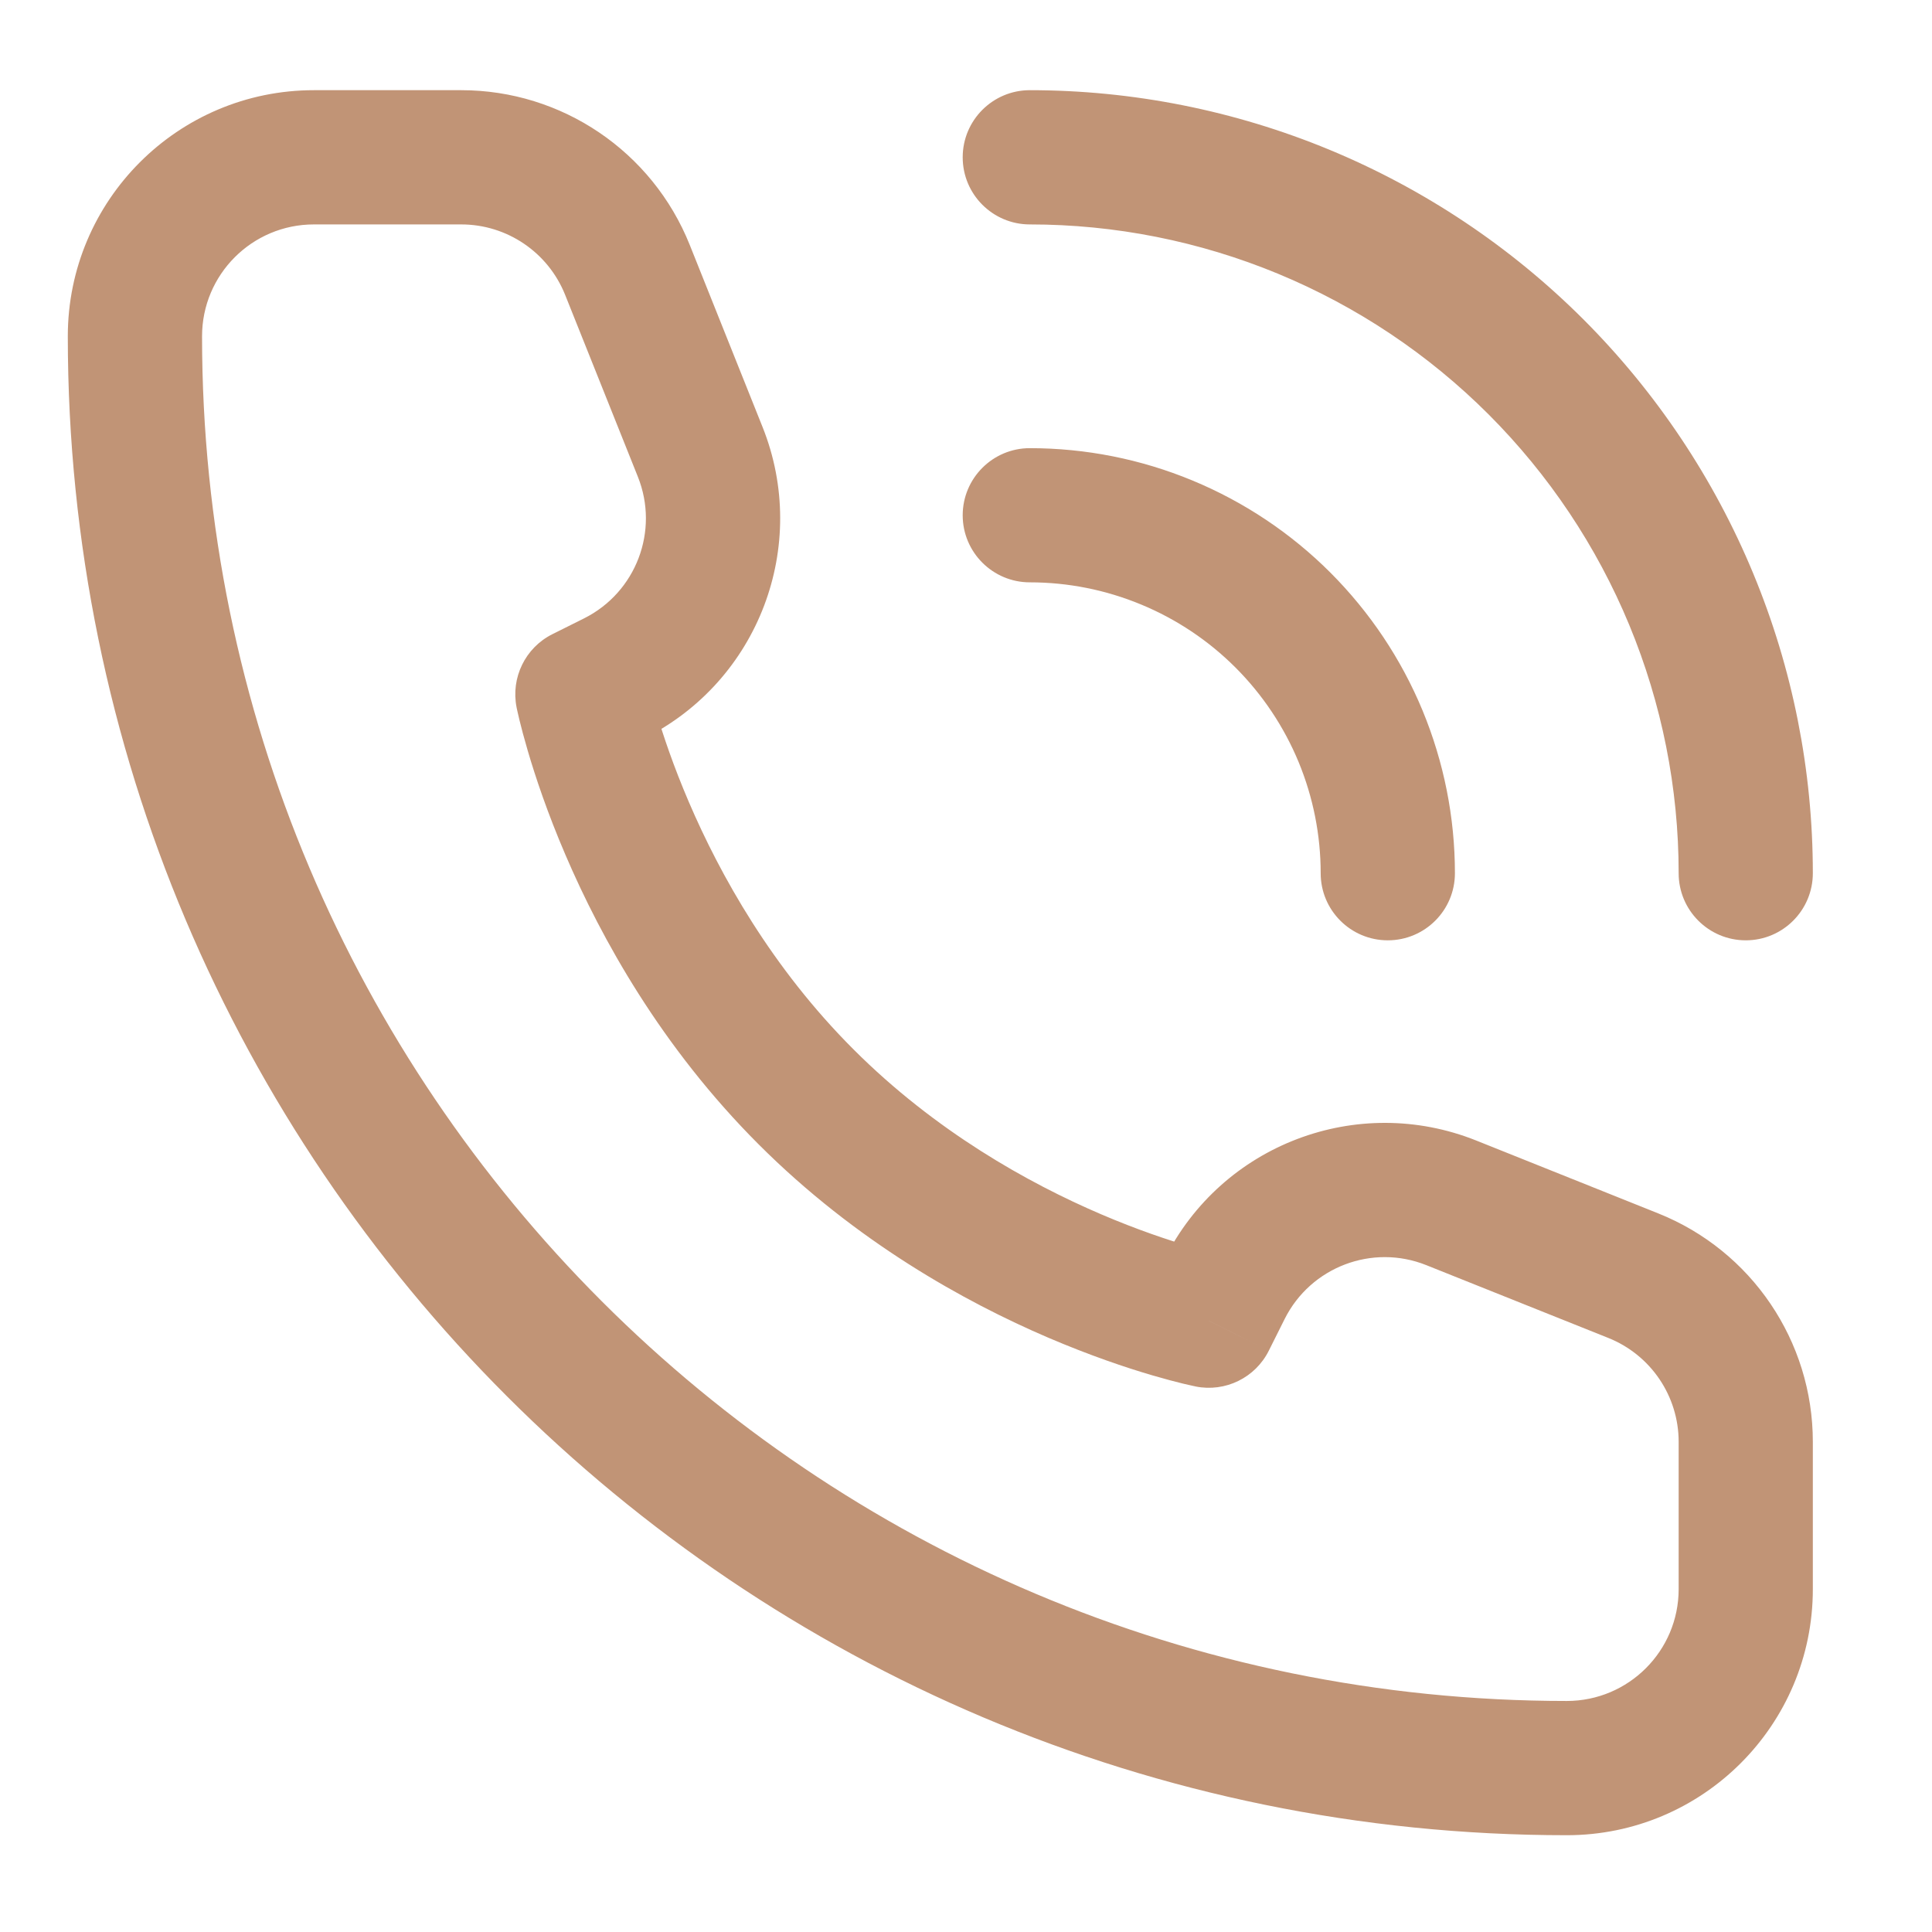<svg width="31" height="31" viewBox="0 0 31 31" fill="none" xmlns="http://www.w3.org/2000/svg">
<path d="M19.396 21.191L19.185 22.247C19.661 22.342 20.142 22.107 20.359 21.672L19.396 21.191ZM9.345 11.139L8.863 10.176C8.429 10.393 8.194 10.874 8.289 11.351L9.345 11.139ZM21.191 14.011C21.191 14.606 21.673 15.088 22.268 15.088C22.863 15.088 23.345 14.606 23.345 14.011H21.191ZM16.524 7.191C15.93 7.191 15.447 7.673 15.447 8.268C15.447 8.862 15.93 9.344 16.524 9.344V7.191ZM26.935 14.011C26.935 14.606 27.417 15.088 28.012 15.088C28.606 15.088 29.088 14.606 29.088 14.011H26.935ZM16.524 1.447C15.93 1.447 15.447 1.929 15.447 2.524C15.447 3.119 15.93 3.601 16.524 3.601V1.447ZM26.935 23.135V25.498H29.088V23.135H26.935ZM5.037 3.601H7.401V1.447H5.037V3.601ZM19.396 21.191C19.607 20.135 19.608 20.135 19.608 20.135C19.605 20.134 19.597 20.133 19.587 20.13C19.567 20.126 19.535 20.118 19.491 20.108C19.402 20.086 19.267 20.051 19.094 20C18.747 19.898 18.25 19.733 17.666 19.483C16.495 18.981 15.008 18.151 13.696 16.839L12.173 18.362C13.733 19.922 15.477 20.888 16.818 21.463C17.491 21.751 18.07 21.945 18.486 22.067C18.695 22.128 18.863 22.172 18.982 22.201C19.041 22.215 19.089 22.226 19.123 22.233C19.14 22.237 19.154 22.24 19.164 22.242C19.169 22.243 19.174 22.244 19.177 22.245C19.179 22.245 19.18 22.246 19.182 22.246C19.182 22.246 19.183 22.246 19.183 22.246C19.184 22.246 19.185 22.247 19.185 22.247C19.185 22.247 19.185 22.247 19.396 21.191ZM13.696 16.839C12.384 15.528 11.555 14.04 11.053 12.869C10.803 12.286 10.637 11.788 10.535 11.441C10.484 11.268 10.449 11.133 10.428 11.045C10.417 11.001 10.41 10.968 10.405 10.948C10.403 10.938 10.402 10.932 10.401 10.928C10.401 10.927 10.4 10.926 10.4 10.926C10.4 10.925 10.4 10.926 10.4 10.926C10.4 10.926 10.401 10.927 10.401 10.928C10.401 10.928 10.401 10.928 10.401 10.928C10.401 10.928 10.401 10.928 9.345 11.139C8.289 11.351 8.289 11.35 8.289 11.351C8.289 11.351 8.289 11.352 8.289 11.352C8.289 11.352 8.289 11.353 8.29 11.354C8.29 11.355 8.29 11.357 8.29 11.358C8.291 11.362 8.292 11.366 8.293 11.371C8.295 11.382 8.298 11.395 8.302 11.412C8.31 11.447 8.32 11.494 8.335 11.554C8.364 11.673 8.408 11.841 8.469 12.049C8.591 12.465 8.784 13.044 9.073 13.717C9.648 15.059 10.613 16.802 12.173 18.362L13.696 16.839ZM9.826 12.103L10.335 11.848L9.372 9.922L8.863 10.176L9.826 12.103ZM12.235 6.85L11.067 3.929L9.067 4.729L10.235 7.65L12.235 6.85ZM26.606 19.469L23.686 18.3L22.886 20.3L25.806 21.468L26.606 19.469ZM18.687 20.201L18.433 20.709L20.359 21.672L20.613 21.164L18.687 20.201ZM23.686 18.3C21.779 17.538 19.605 18.364 18.687 20.201L20.613 21.164C21.031 20.329 22.019 19.953 22.886 20.3L23.686 18.3ZM10.335 11.848C12.172 10.93 12.998 8.757 12.235 6.85L10.235 7.65C10.582 8.517 10.207 9.504 9.372 9.922L10.335 11.848ZM7.401 3.601C8.134 3.601 8.794 4.048 9.067 4.729L11.067 3.929C10.467 2.43 9.015 1.447 7.401 1.447V3.601ZM29.088 23.135C29.088 21.52 28.105 20.068 26.606 19.469L25.806 21.468C26.488 21.741 26.935 22.401 26.935 23.135H29.088ZM25.14 27.293C13.046 27.293 3.242 17.489 3.242 5.396H1.088C1.088 18.679 11.857 29.447 25.14 29.447V27.293ZM25.14 29.447C27.321 29.447 29.088 27.679 29.088 25.498H26.935C26.935 26.49 26.131 27.293 25.14 27.293V29.447ZM3.242 5.396C3.242 4.404 4.046 3.601 5.037 3.601V1.447C2.856 1.447 1.088 3.215 1.088 5.396H3.242ZM23.345 14.011C23.345 13.115 23.168 12.229 22.826 11.401L20.836 12.225C21.07 12.791 21.191 13.398 21.191 14.011H23.345ZM22.826 11.401C22.483 10.573 21.98 9.822 21.347 9.188L19.824 10.711C20.258 11.145 20.601 11.659 20.836 12.225L22.826 11.401ZM21.347 9.188C20.714 8.555 19.962 8.053 19.134 7.71L18.31 9.7C18.876 9.934 19.391 10.278 19.824 10.711L21.347 9.188ZM19.134 7.71C18.307 7.367 17.42 7.191 16.524 7.191V9.344C17.137 9.344 17.744 9.465 18.31 9.7L19.134 7.71ZM29.088 14.011C29.088 12.361 28.764 10.727 28.132 9.203L26.142 10.027C26.665 11.29 26.935 12.644 26.935 14.011H29.088ZM28.132 9.203C27.501 7.679 26.575 6.294 25.409 5.127L23.886 6.65C24.852 7.617 25.619 8.764 26.142 10.027L28.132 9.203ZM25.409 5.127C24.242 3.96 22.857 3.035 21.332 2.403L20.508 4.393C21.771 4.916 22.919 5.683 23.886 6.65L25.409 5.127ZM21.332 2.403C19.808 1.772 18.174 1.447 16.524 1.447V3.601C17.892 3.601 19.245 3.87 20.508 4.393L21.332 2.403Z" fill="#C19476"/>
</svg>
